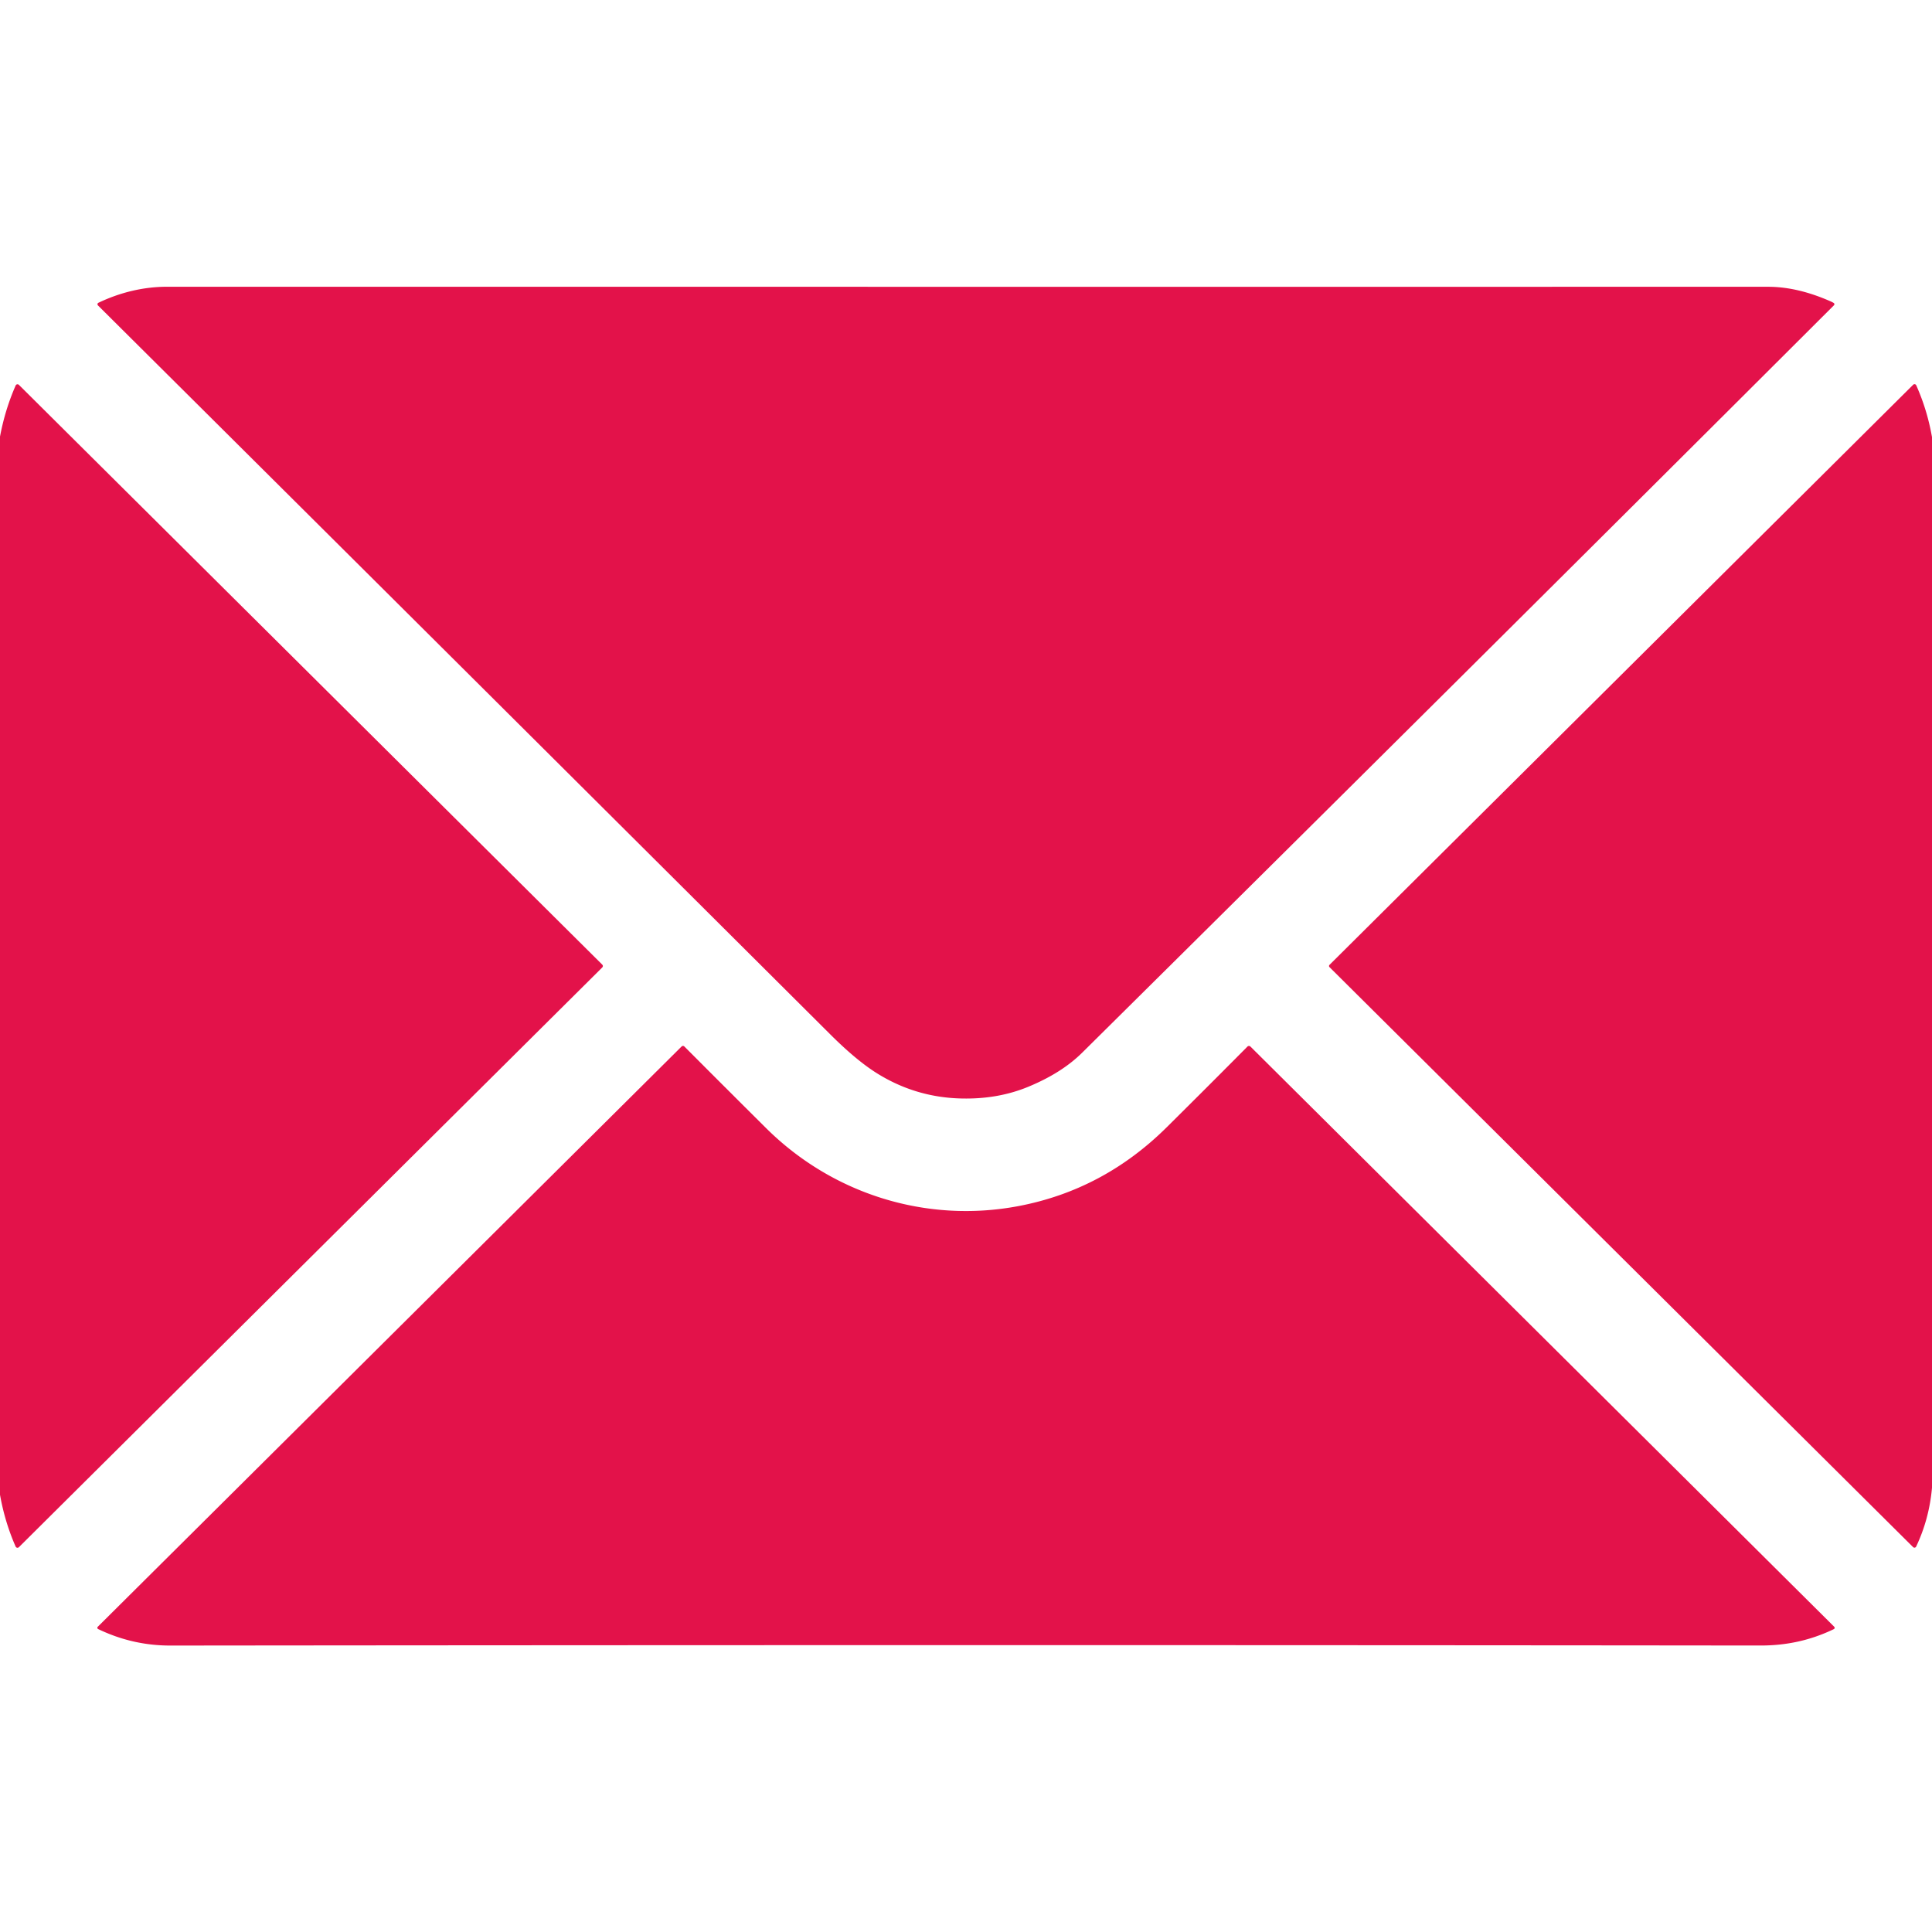<?xml version="1.0" encoding="UTF-8" standalone="no"?>
<!DOCTYPE svg PUBLIC "-//W3C//DTD SVG 1.1//EN" "http://www.w3.org/Graphics/SVG/1.1/DTD/svg11.dtd">
<svg xmlns="http://www.w3.org/2000/svg" version="1.1" viewBox="0.00 0.00 512.00 512.00">
<path fill="#e3124a" d="
  M 485.12 79.86
  Q 485.55 80.05 485.94 80.28
  A 0.40 0.40 0.0 0 1 486.02 80.90
  Q 387.76 178.99 286.77 278.99
  Q 281.35 284.35 272.52 288.00
  Q 264.28 291.41 254.39 291.10
  Q 242.46 290.73 232.34 284.39
  Q 226.95 281.01 220.09 274.18
  Q 125.24 179.65 25.96 80.94
  A 0.44 0.43 55.0 0 1 26.08 80.24
  C 31.78 77.51 37.98 75.99 44.32 75.99
  Q 252.85 76.01 468.56 76.00
  C 474.24 76.00 479.80 77.52 485.12 79.86
  Z"
/>
<path fill="#e3124a" d="
  M 0.00 396.12
  L 0.00 115.71
  Q 1.34 108.55 4.15 102.16
  A 0.54 0.53 34.2 0 1 5.02 102.00
  L 159.55 255.58
  Q 159.98 256.01 159.55 256.44
  L 5.02 410.01
  A 0.54 0.54 0.0 0 1 4.14 409.85
  Q 1.28 403.36 0.00 396.12
  Z"
/>
<path fill="#e3124a" d="
  M 512.00 115.84
  L 512.00 394.25
  Q 511.27 402.54 507.80 409.86
  A 0.51 0.50 34.9 0 1 506.99 410.00
  L 352.39 256.36
  Q 352.02 256.00 352.39 255.64
  L 507.01 101.96
  A 0.50 0.50 0.0 0 1 507.82 102.11
  Q 510.73 108.60 512.00 115.84
  Z"
/>
<path fill="#e3124a" d="
  M 203.03 298.97
  C 220.56 316.38 245.39 324.26 269.88 319.63
  Q 292.44 315.36 309.23 298.70
  Q 320.01 288.01 330.59 277.35
  A 0.57 0.56 44.6 0 1 331.38 277.35
  L 486.00 431.02
  Q 486.48 431.50 485.87 431.79
  C 479.76 434.71 473.45 436.09 466.50 436.08
  Q 262.16 435.87 45.14 436.09
  C 38.35 436.09 32.05 434.62 26.01 431.72
  A 0.38 0.38 0.0 0 1 25.91 431.11
  L 180.63 277.33
  A 0.52 0.51 -44.6 0 1 181.36 277.33
  Q 192.10 288.11 203.03 298.97
  Z"
/>
</svg>
